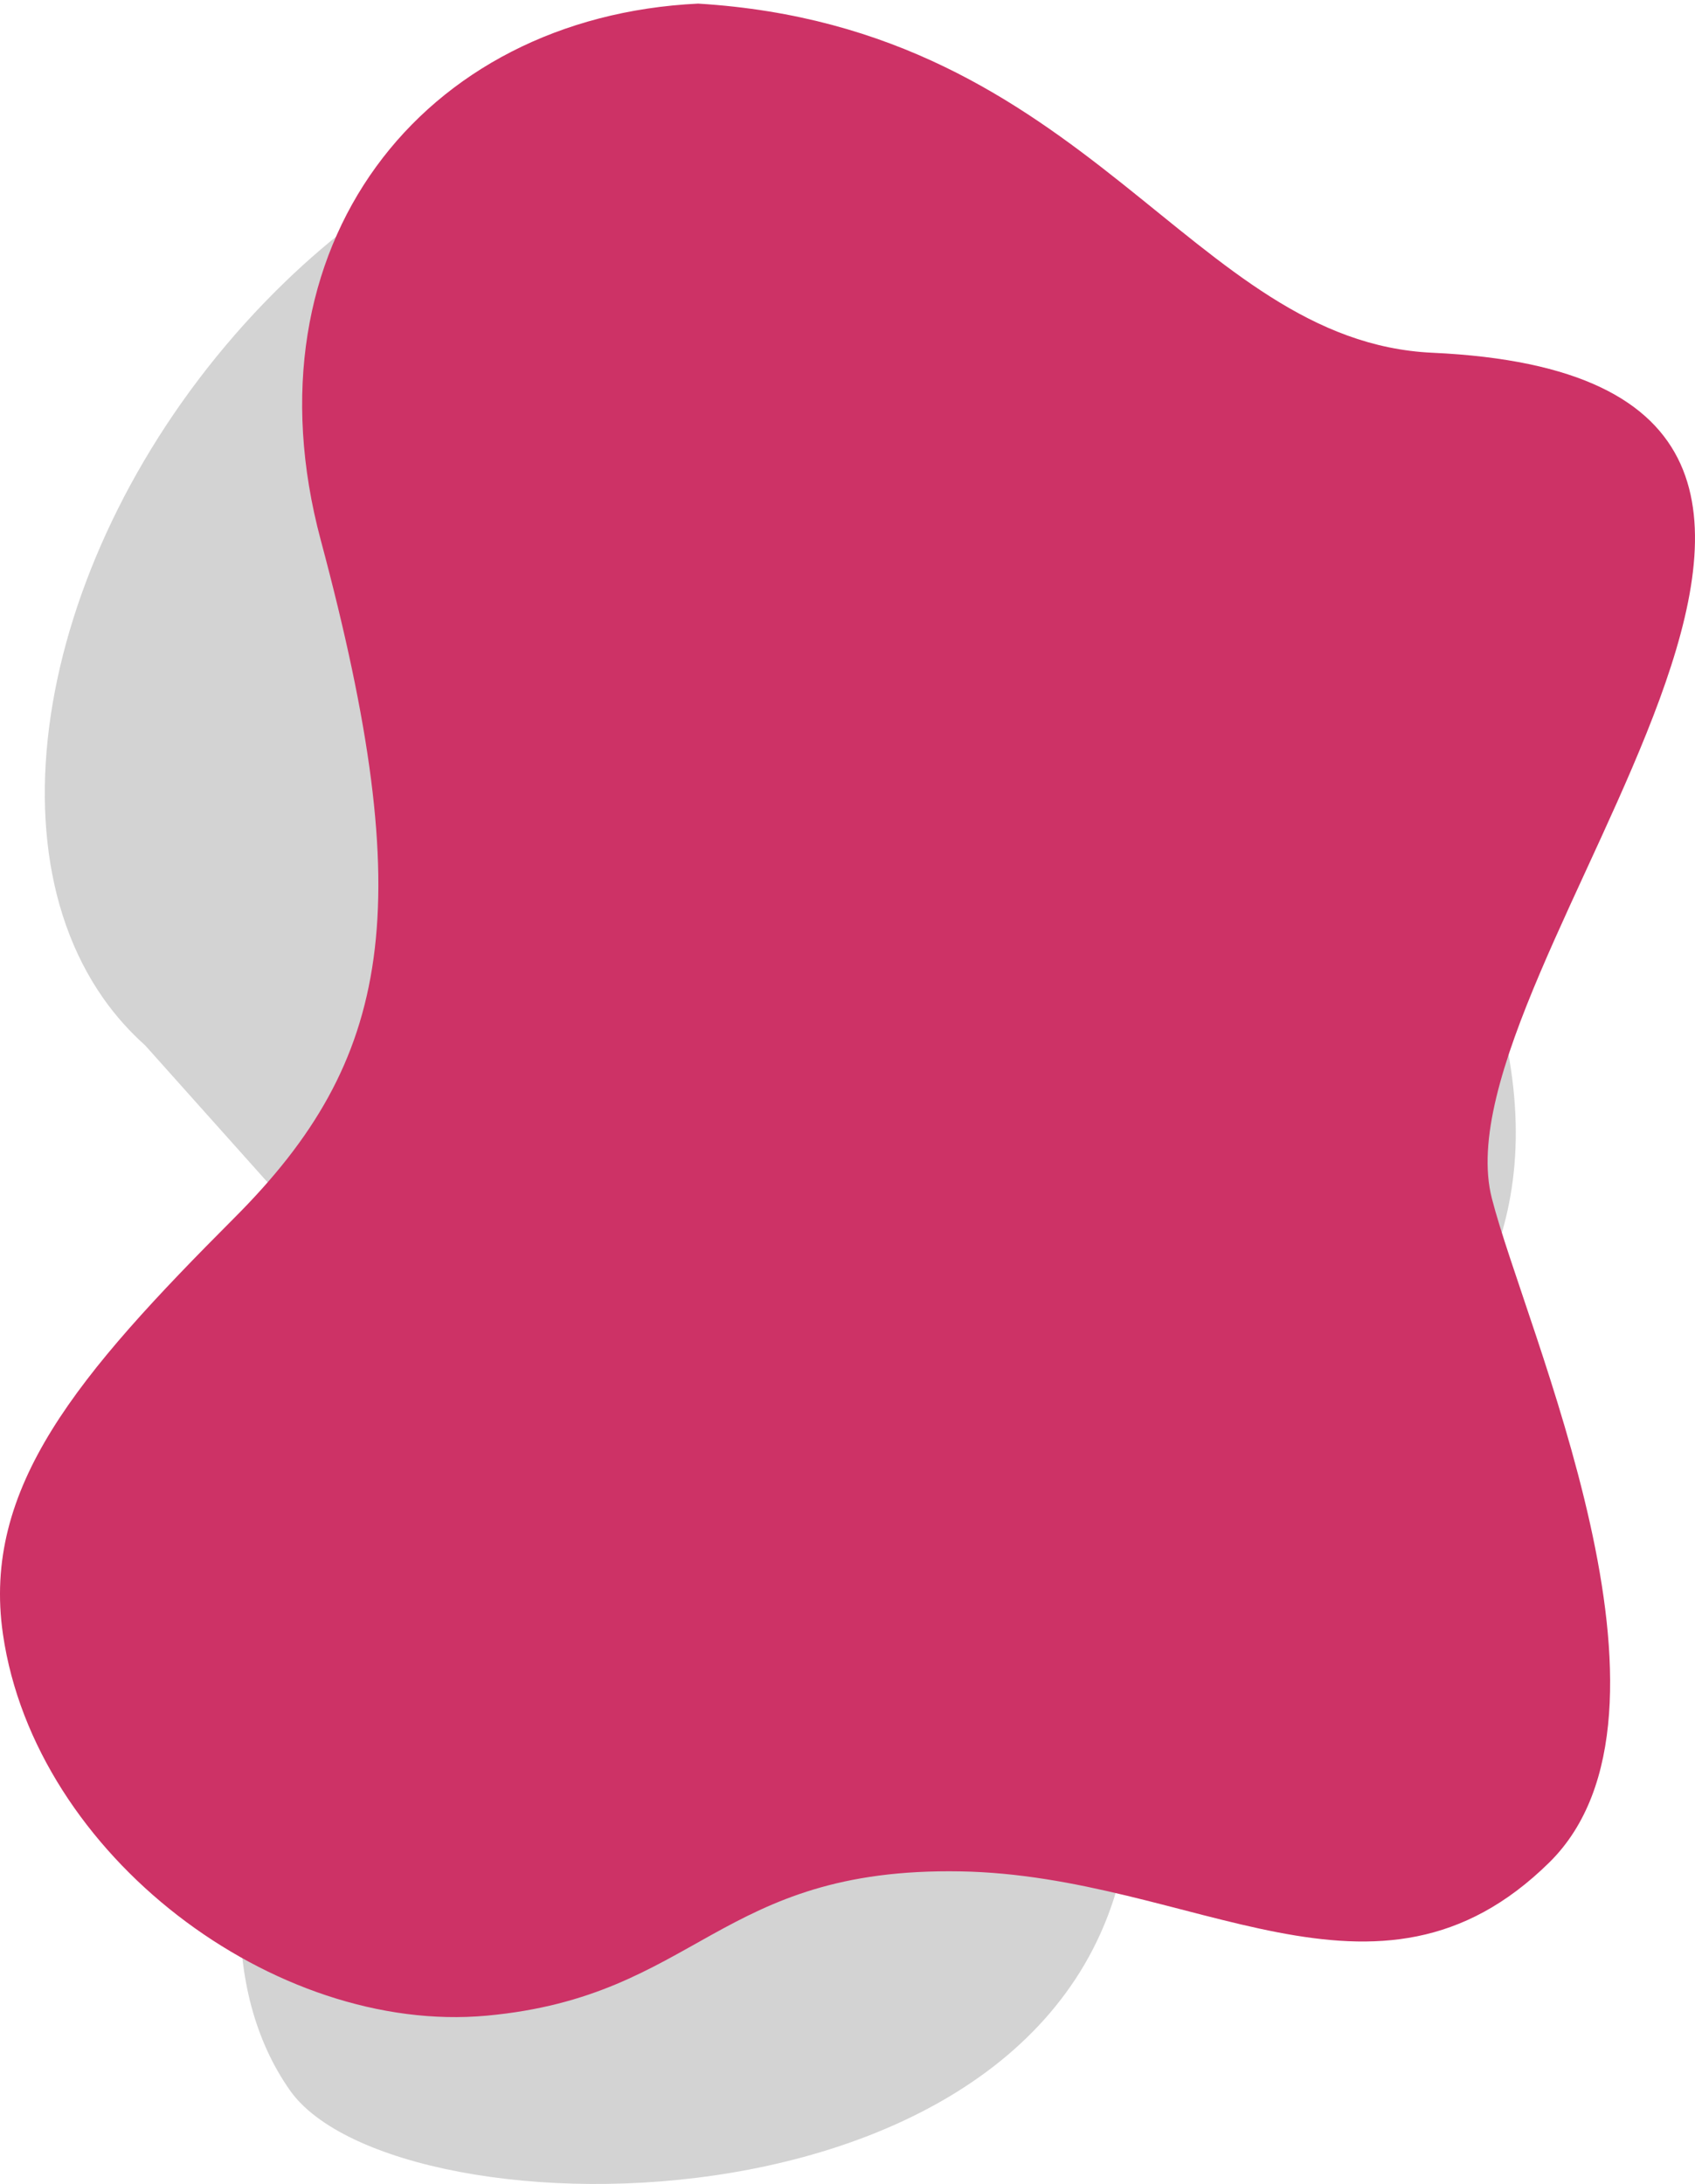 <svg width="454" height="585" viewBox="0 0 454 585" fill="none" xmlns="http://www.w3.org/2000/svg">
<g id="Group11">
<path id="elemento-gray" d="M394.892 250.347C378.839 208.355 313.652 190.934 297.052 163.901C267.134 114.941 330.679 61.835 261.539 25.911C206.751 -2.564 125.876 27.653 76.378 75.472C15.995 133.864 -5.774 219.83 27.731 267.468C31.076 272.214 34.846 276.359 38.92 280.024L77.047 322.676C97.904 346.045 102.525 384.192 89.391 425.222C85.864 436.216 79.966 450.753 78.628 453.216V453.277C60.568 492.204 58.865 533.115 77.655 559.848C106.113 600.277 290.484 601.719 302.403 489.081C313.044 389.178 444.39 379.806 394.892 250.347Z" fill="#D3D3D3"/>
<path id="elemento-pink" d="M399.58 320.923C383.828 259.318 540.446 101.637 383.708 94.48C318.716 91.498 292.021 7.35 186.988 0.969C112.858 4.547 64.82 65.974 85.923 144.695C112.377 243.454 104.861 284.007 62.836 326.111C20.811 368.215 -4.922 398.392 0.79 437.693C9.447 497.151 73.778 545.04 130.353 539.851C186.928 534.663 192.339 500.073 257.211 501.206C319.798 502.28 368.617 544.443 414.971 498.821C455.614 458.745 408.538 356.049 399.58 320.923Z" fill="#CD3266"/>
</g>
</svg>
